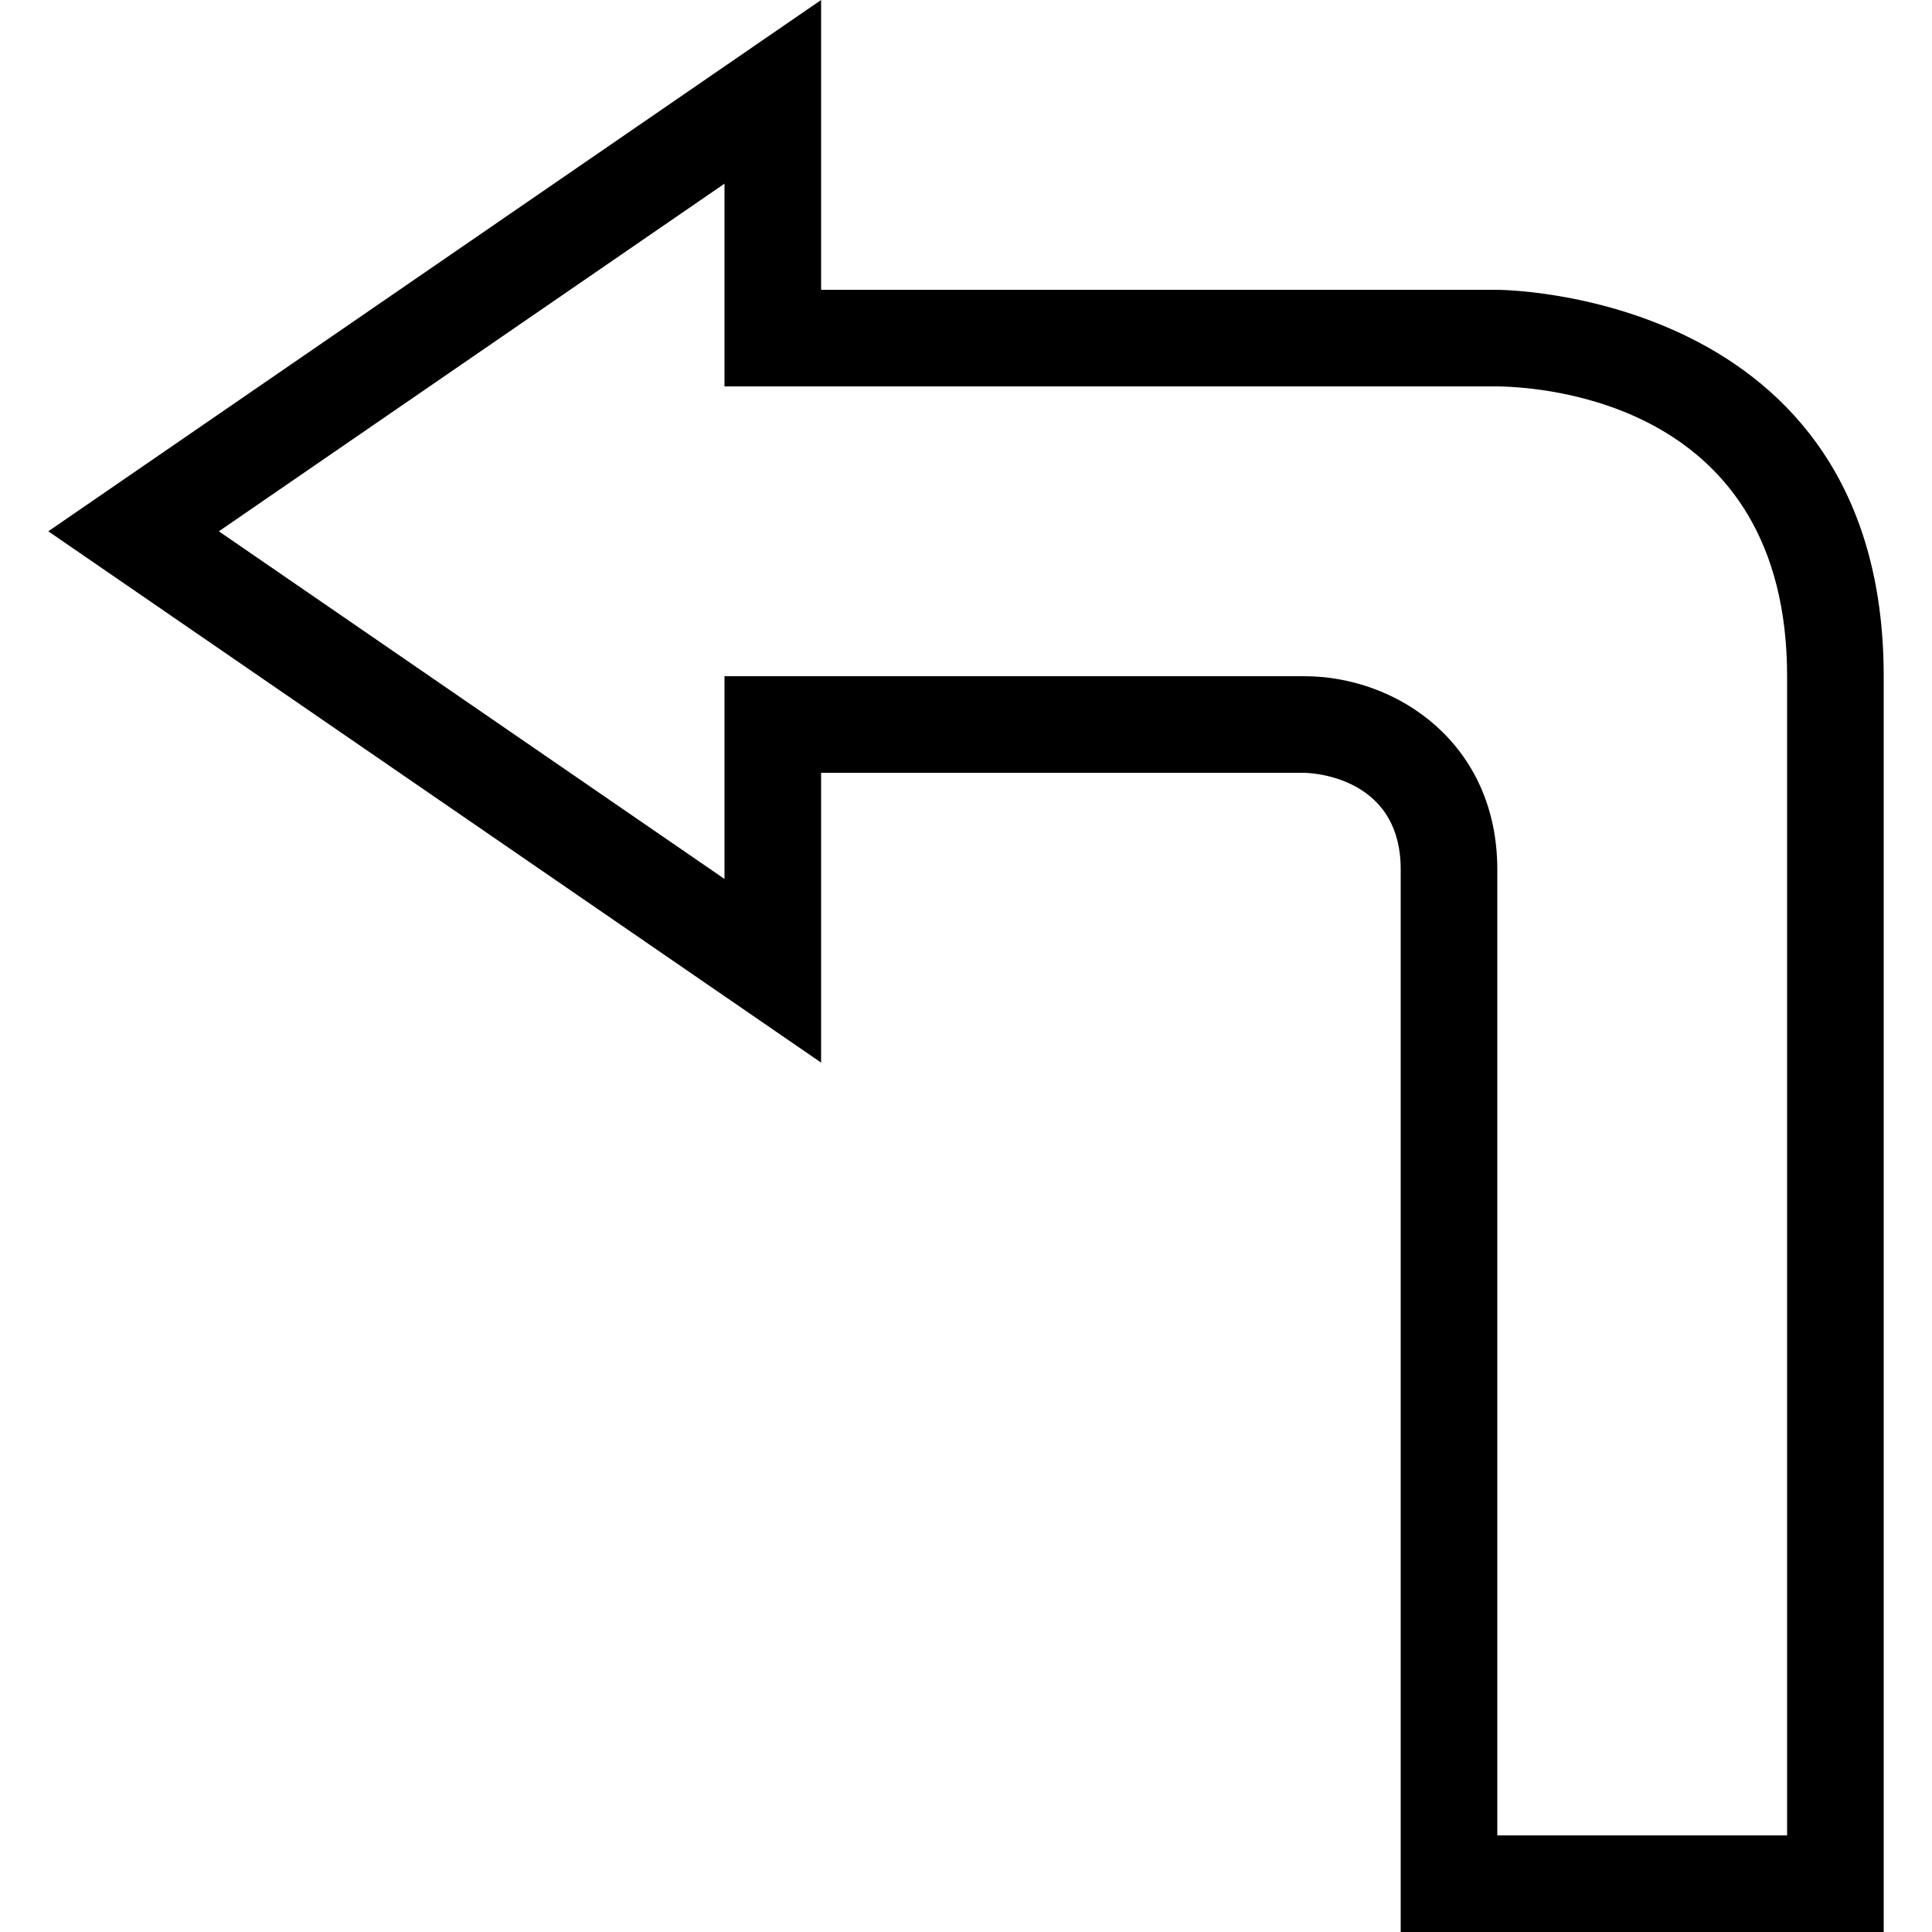 <?xml version="1.0" encoding="iso-8859-1"?>
<!-- Generator: Adobe Illustrator 14.0.0, SVG Export Plug-In . SVG Version: 6.00 Build 43363)  -->
<!DOCTYPE svg PUBLIC "-//W3C//DTD SVG 1.1//EN" "http://www.w3.org/Graphics/SVG/1.1/DTD/svg11.dtd">
<svg version="1.1" xmlns="http://www.w3.org/2000/svg" xmlns:xlink="http://www.w3.org/1999/xlink" x="0px" y="0px" width="512px"
	 height="512px" viewBox="0 0 512 512" style="enable-background:new 0 0 512 512;" xml:space="preserve">
<g id="turn-left">
	<path d="M396.8,76.805H217.6V0L12.8,140.8l204.8,140.8v-76.8h128c0,0,25.601,0,25.601,25.6V512h128V179.2
		C499.2,76.805,396.8,76.805,396.8,76.805z M473.6,486.404h-76.8V230.4c0-33.25-26.375-51.2-51.2-51.2H191.995v53.725L58,140.8
		l133.995-92.125v53.72h204.654c12.851,0.155,76.95,4.545,76.95,76.806V486.404z"/>
</g>
<g id="Layer_1">
</g>
</svg>
